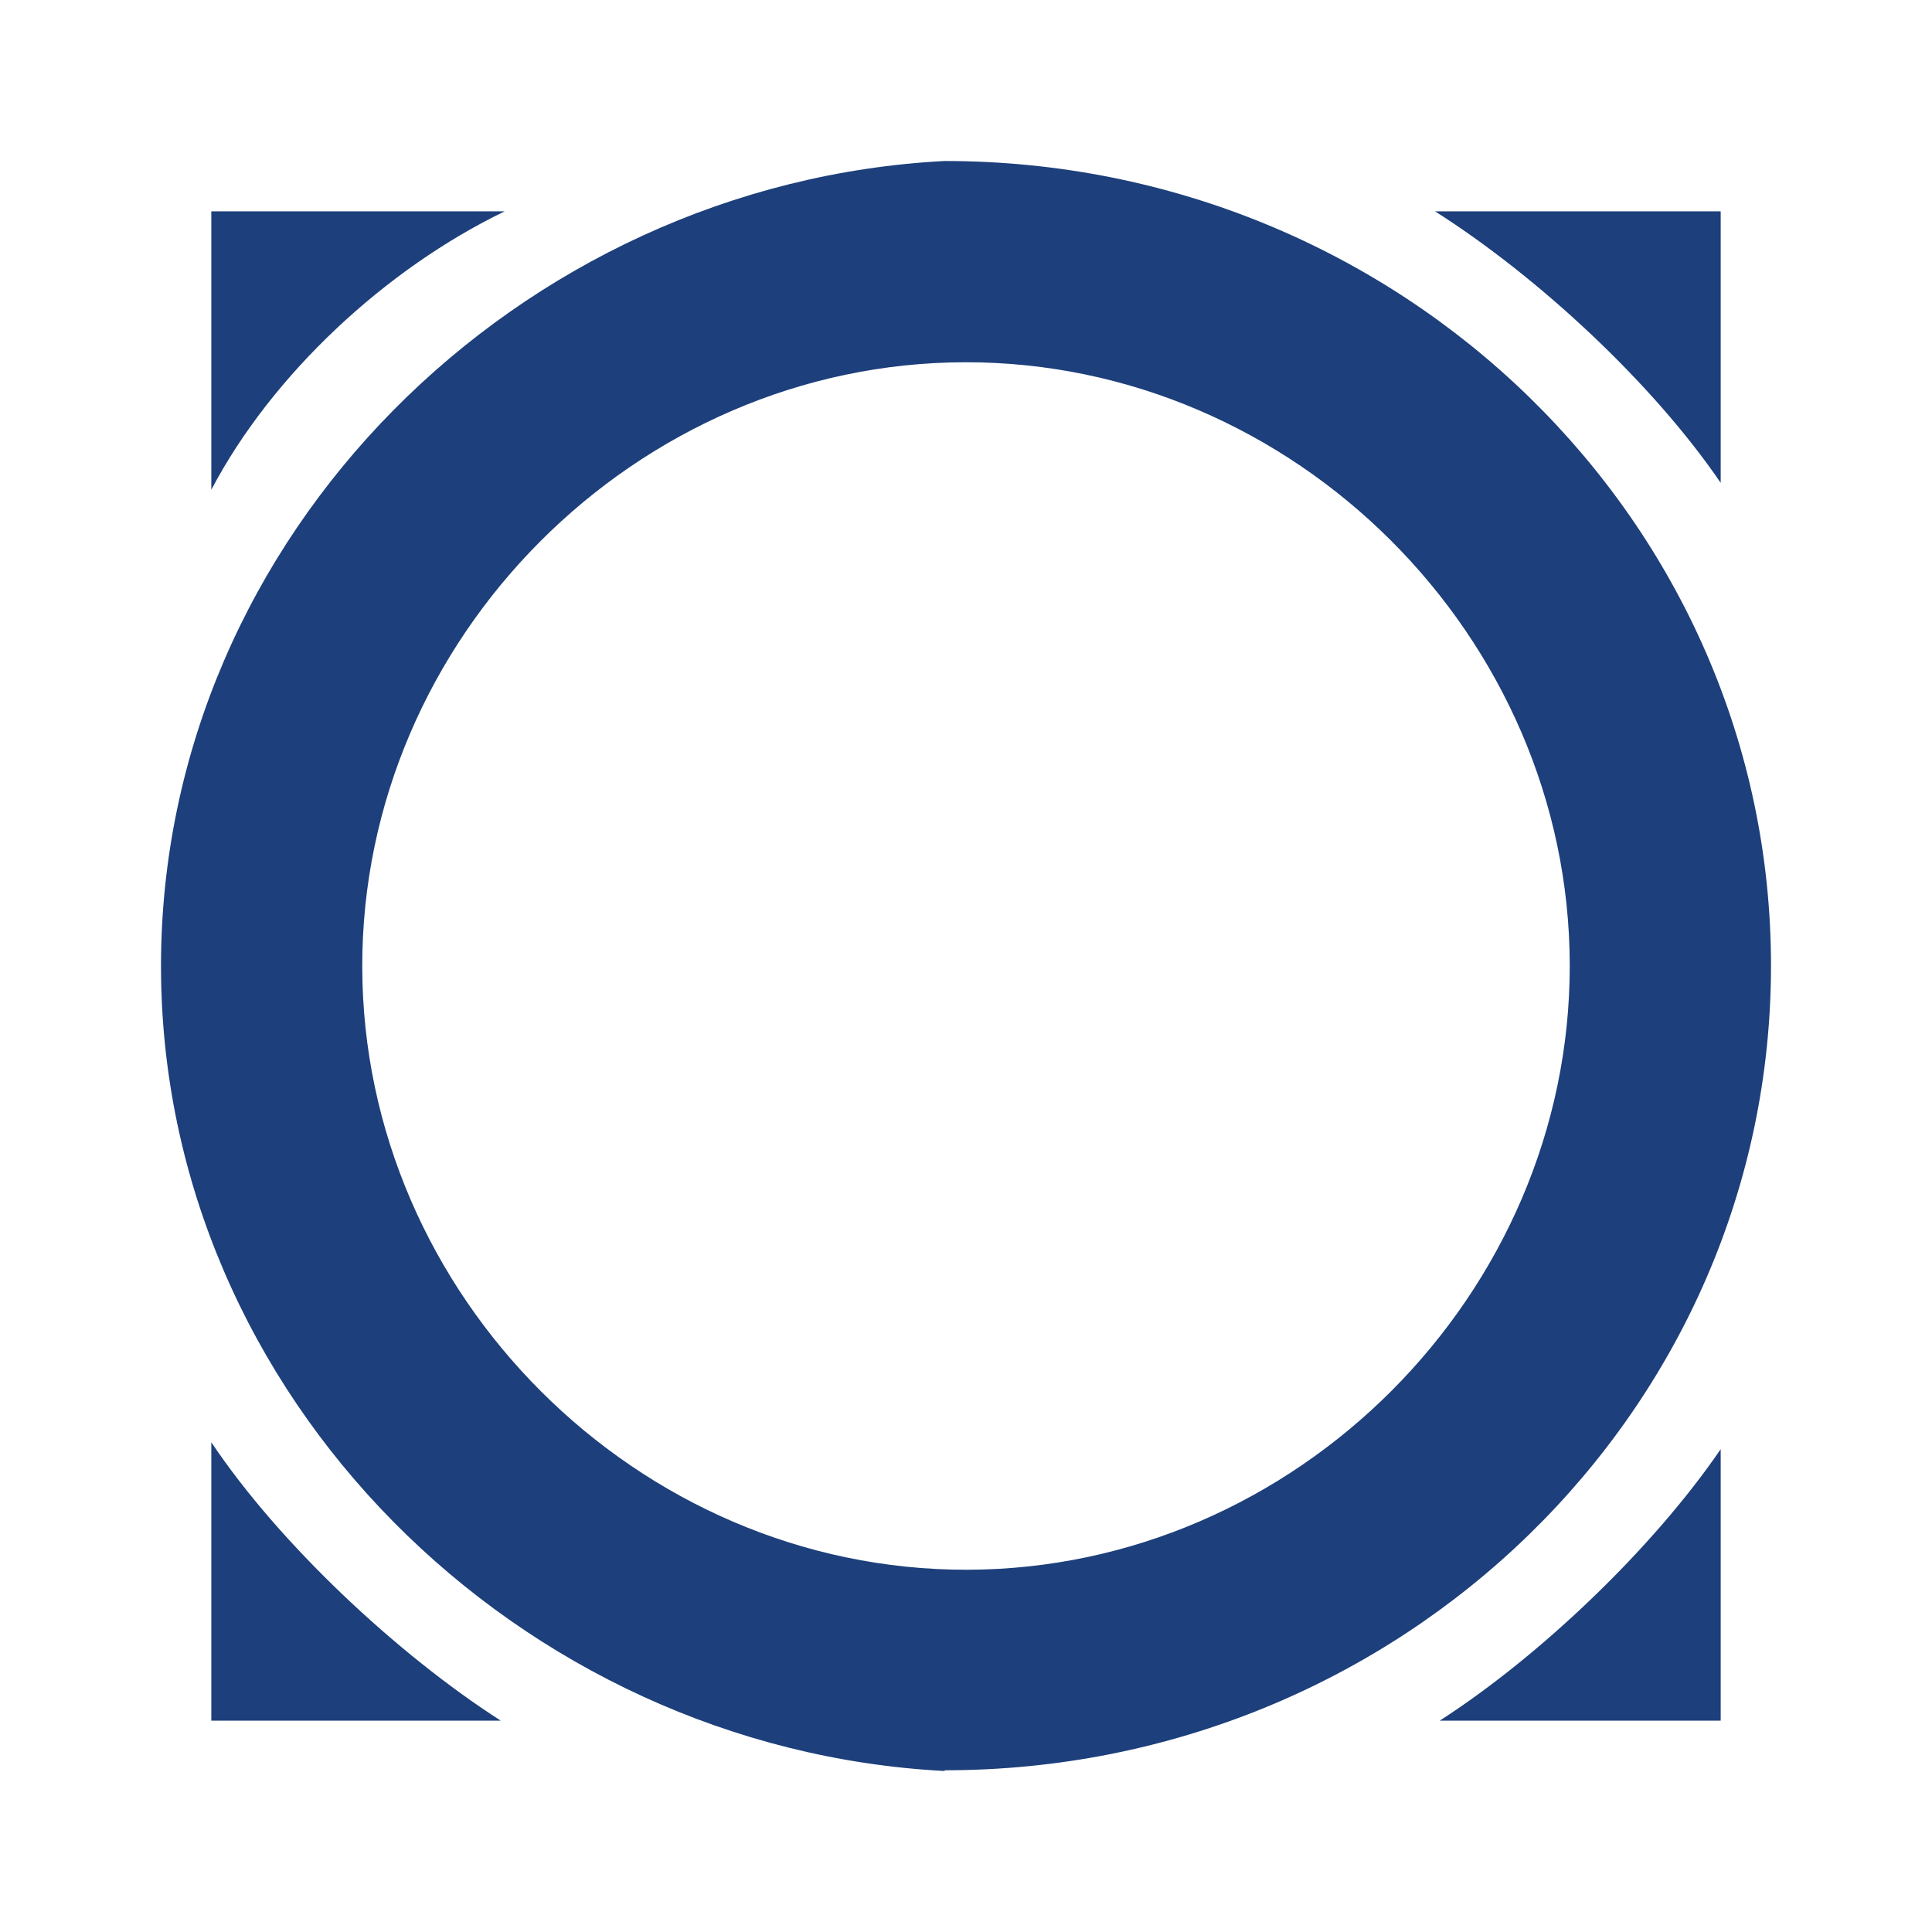 <svg width="24" height="24" viewBox="0 0 24 24" fill="none" xmlns="http://www.w3.org/2000/svg">
<path d="M21.375 5.998V2.625H17.826C19.107 3.438 20.529 4.758 21.375 5.998ZM6.27 2.625H2.625V6.084C3.379 4.651 4.79 3.34 6.27 2.625ZM2.625 17.916V21.375H6.221C4.934 20.549 3.466 19.174 2.625 17.916ZM17.884 21.375H21.375V18.002C20.541 19.223 19.14 20.567 17.884 21.375Z" fill="#1D3F7B"/>
<path fill-rule="evenodd" clip-rule="evenodd" d="M11.735 22V21.991C17.405 21.991 22 17.516 22 11.995C22 6.484 17.405 2 11.735 2C6.457 2.275 2 6.644 2 12C2 17.356 6.457 21.725 11.735 22ZM11.99 4.5C7.905 4.506 4.494 7.925 4.5 12.01C4.506 16.095 7.925 19.505 12.01 19.5C16.095 19.494 19.505 16.075 19.5 11.99C19.495 7.905 16.075 4.494 11.99 4.5Z" fill="#1D3F7B"/>
</svg>
